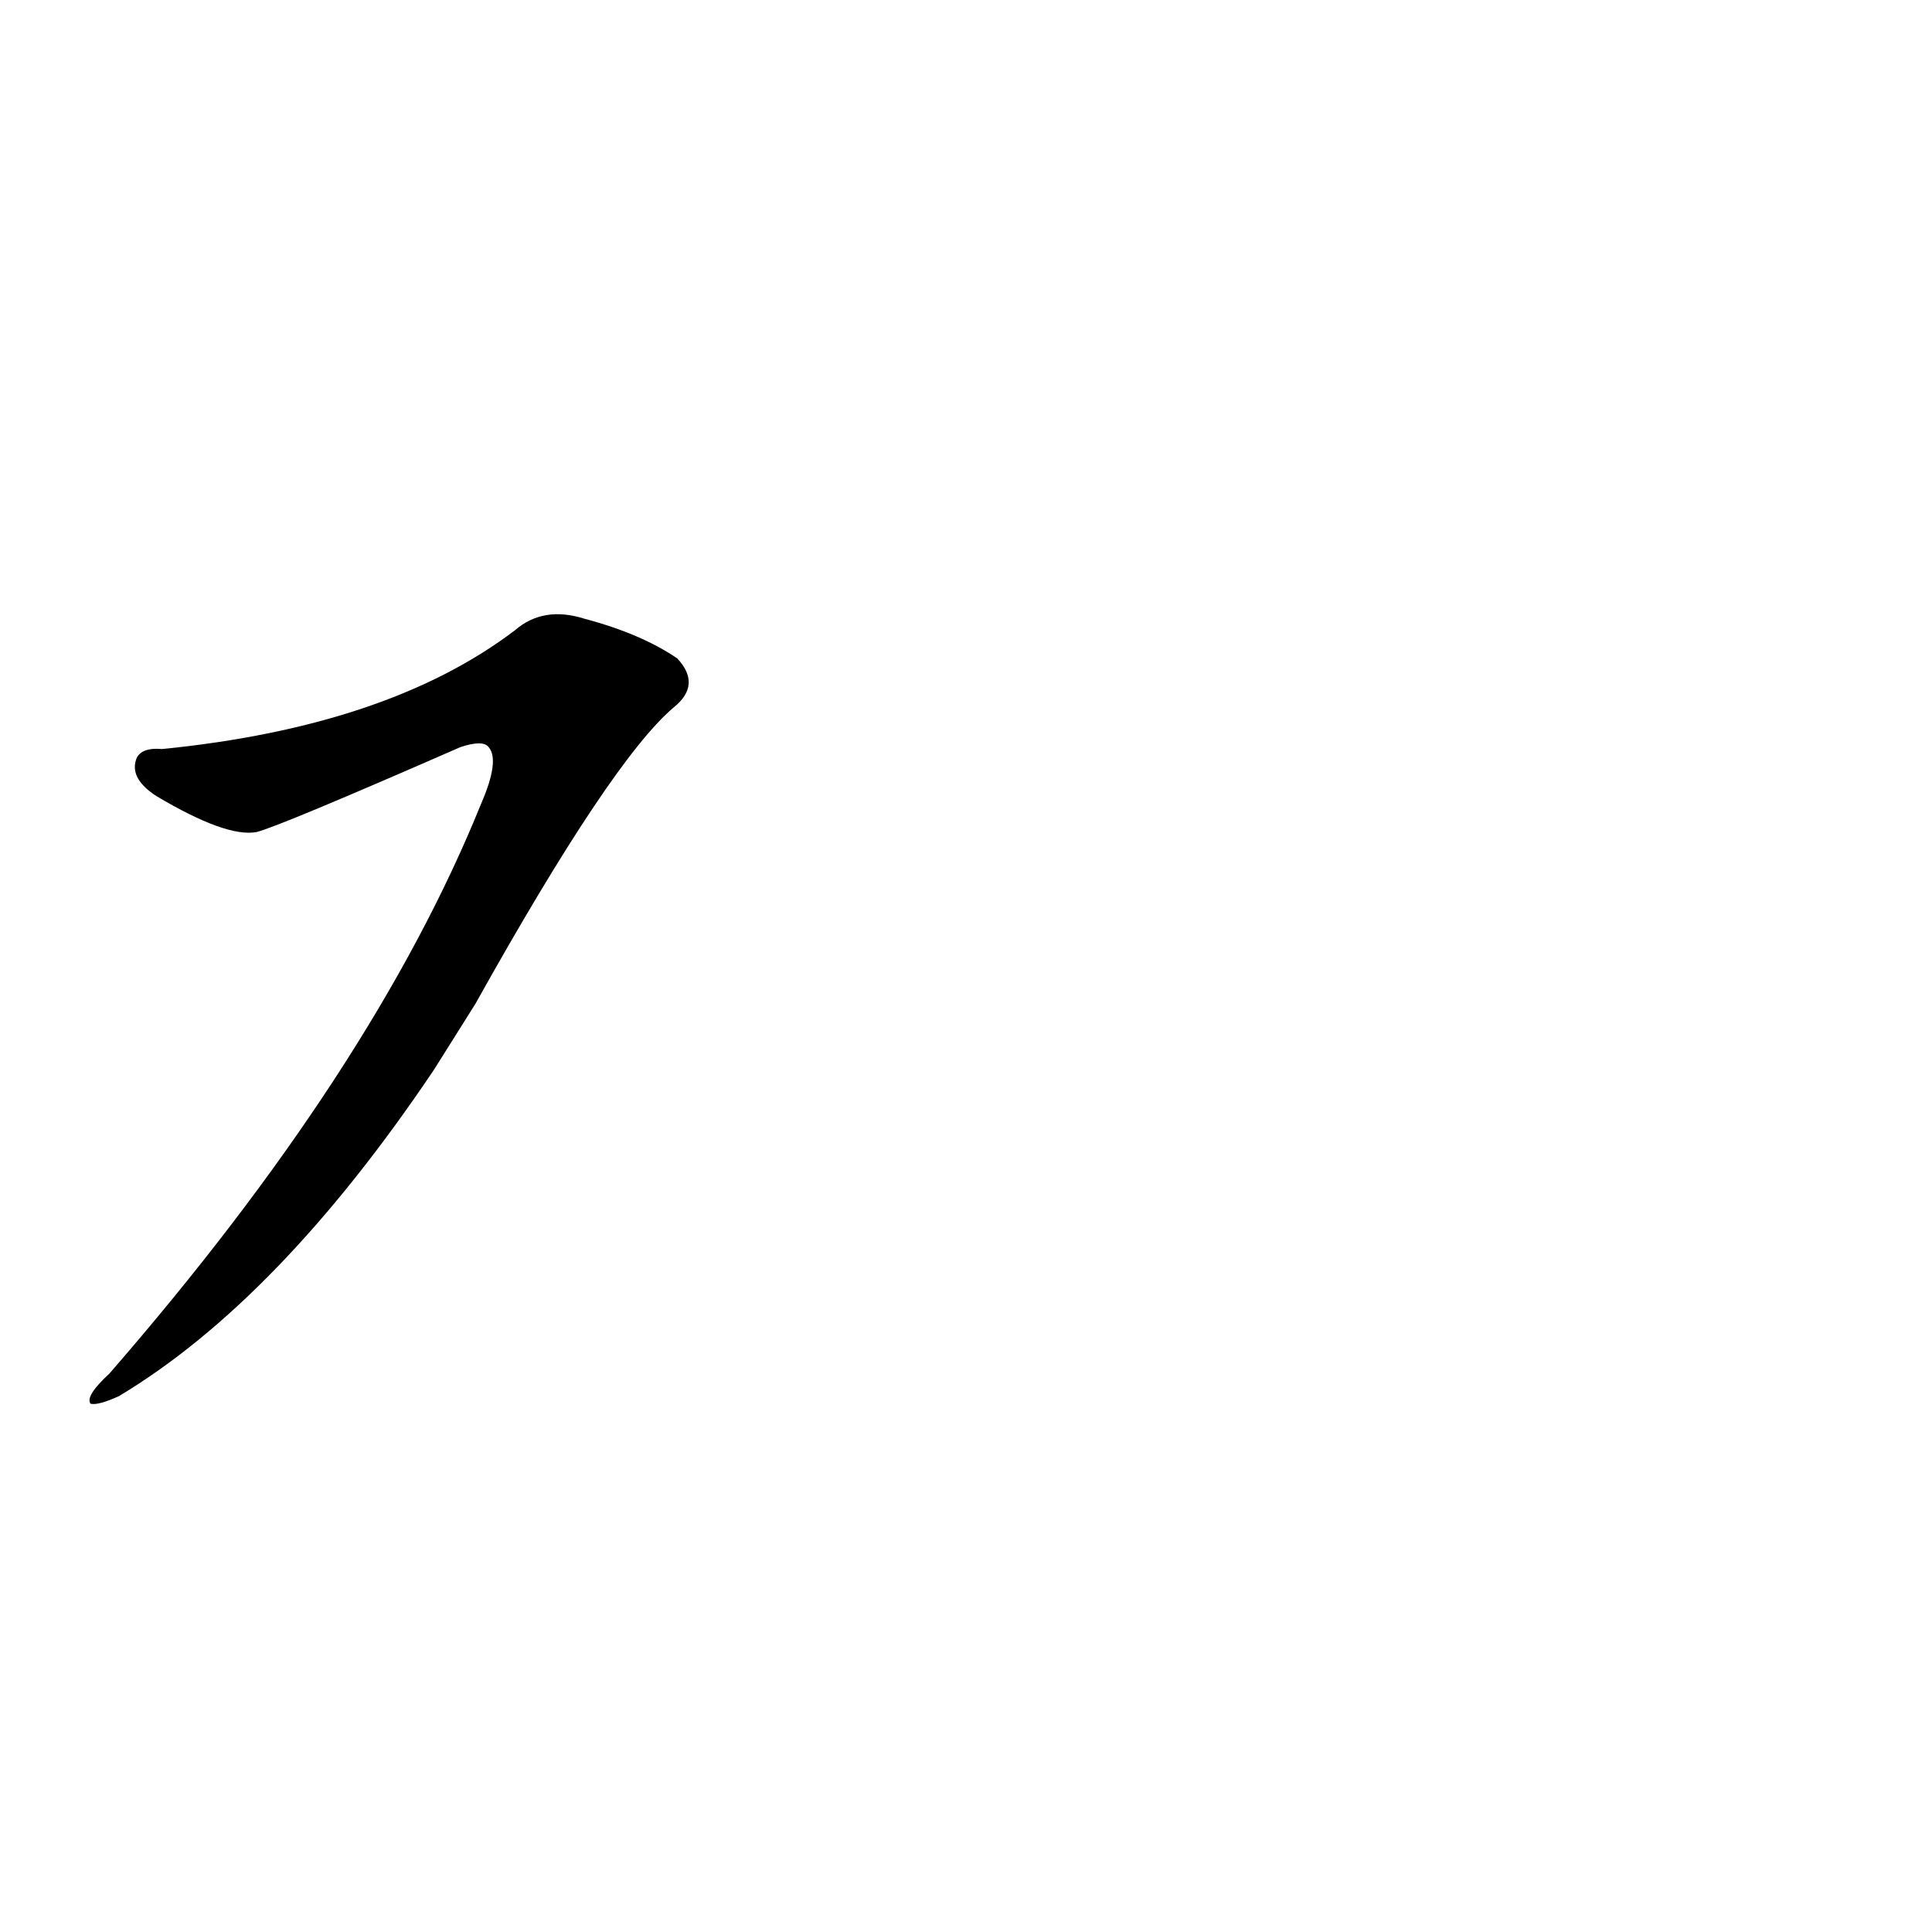 <?xml version='1.0' encoding='utf-8'?>
<svg xmlns="http://www.w3.org/2000/svg" version="1.1" viewBox="0 0 1024 1024"><g transform="scale(1, -1) translate(0, -900)"><path d="M 252 368 Q 324 497 357 525 Q 372 537 359 551 Q 340 564 310 572 Q 288 579 273 566 Q 206 515 86 503 Q 74 504 72 497 Q 69 487 83 478 Q 120 456 136 459 Q 148 462 244 504 Q 256 508 259 504 Q 265 497 255 474 Q 198 333 58 172 Q 45 160 48 156 Q 52 155 63 160 Q 148 211 230 333 L 252 368 Z" fill="black" /></g></svg>